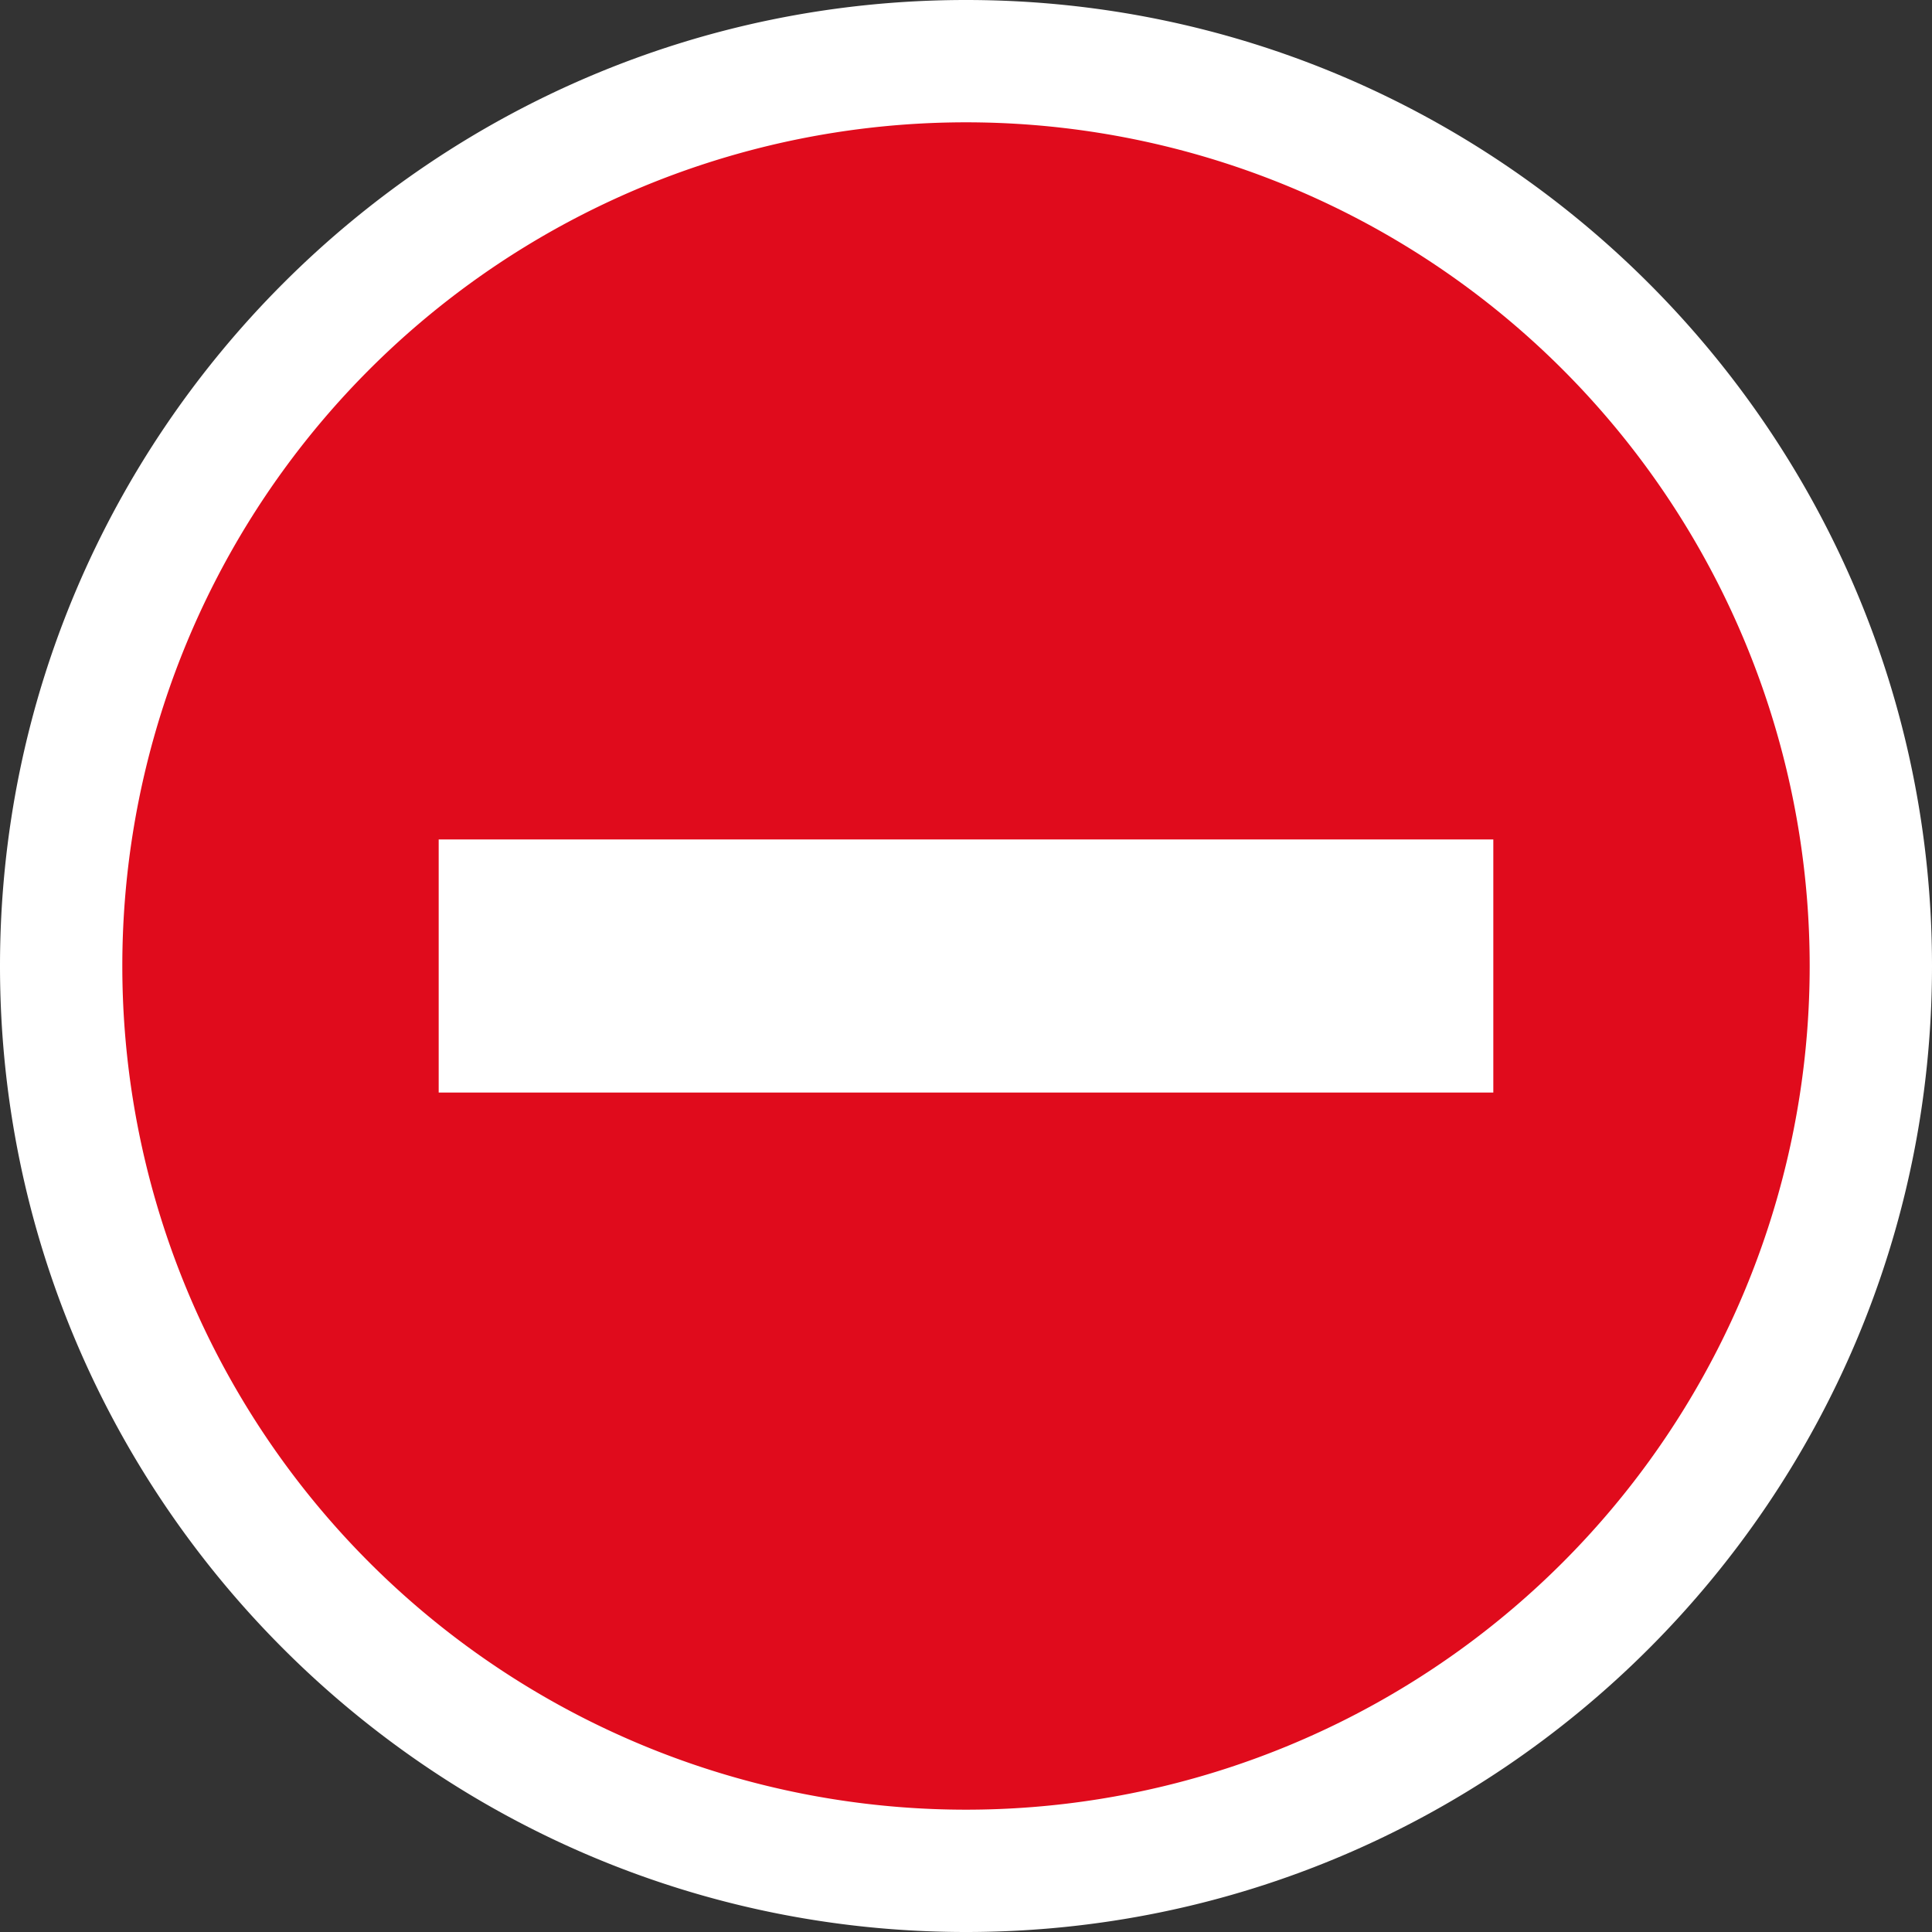 <svg xmlns="http://www.w3.org/2000/svg" width="16" height="16"><rect width="100%" height="100%" fill="#333333" stroke="none"/><path fill="#E00B1C" d="M8 15.494C3.868 15.494.506 12.133.506 8 .506 3.868 3.868.506 8 .506c4.133 0 7.494 3.362 7.494 7.494 0 4.133-3.361 7.494-7.494 7.494z"/><path fill="#FFF" d="M8 1.013a6.987 6.987 0 110 13.974A6.987 6.987 0 018 1.013M8 0C3.589 0 0 3.589 0 8s3.589 8 8 8 8-3.589 8-8-3.589-8-8-8z"/><path fill="#FFF" d="M12.367 9.048V6.952H3.633v2.096h8.734z"/></svg>